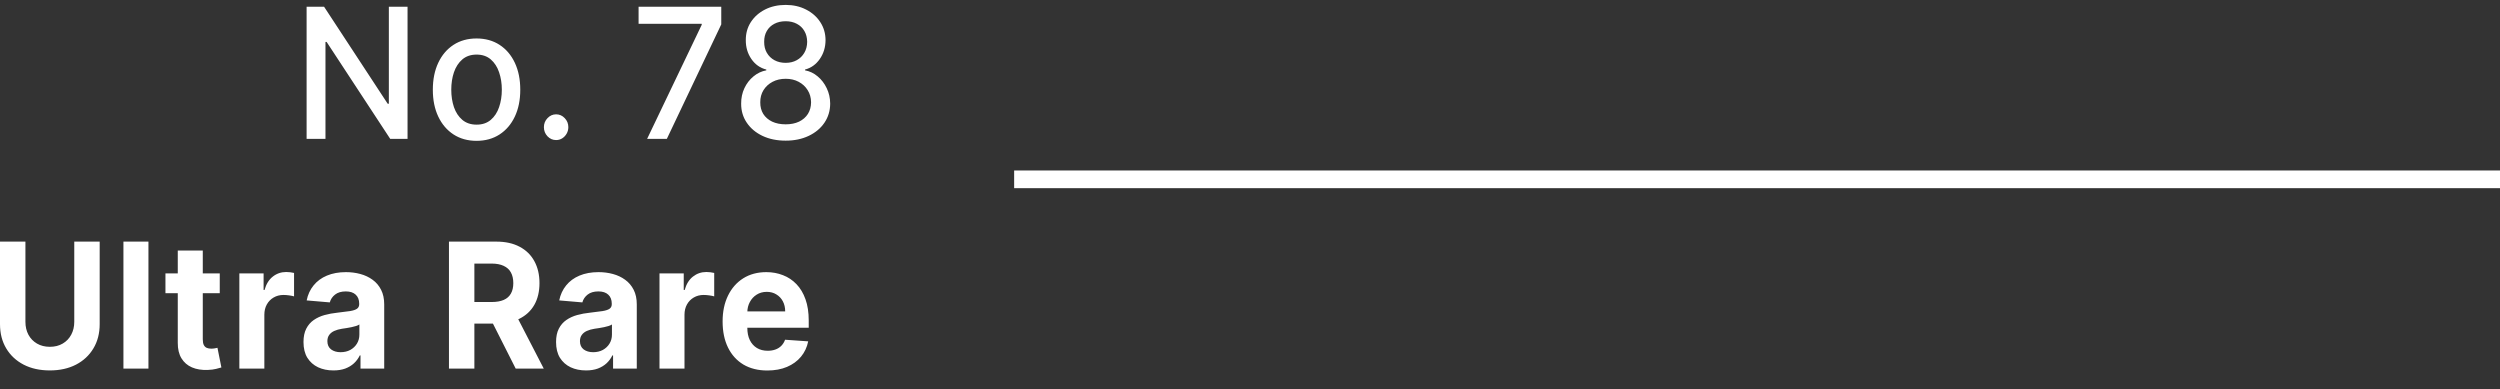 <svg width="212" height="33" viewBox="0 0 212 33" fill="none" xmlns="http://www.w3.org/2000/svg">
<rect x="0" y="0" width="212" height="33" fill="#333333" stroke="none"/>
<g clip-path="url(#clip0_16_188)">
<path d="M212 15.207H86" stroke="white" stroke-width="1.5"/>
<path d="M6.298 20.489H8.453V27.484C8.453 28.269 8.276 28.956 7.921 29.545C7.569 30.134 7.076 30.594 6.442 30.923C5.808 31.249 5.07 31.412 4.227 31.412C3.38 31.412 2.64 31.249 2.006 30.923C1.372 30.594 0.88 30.134 0.528 29.545C0.176 28.956 0 28.269 0 27.484V20.489H2.156V27.289C2.156 27.699 2.24 28.064 2.41 28.383C2.582 28.702 2.824 28.953 3.136 29.135C3.448 29.317 3.812 29.409 4.227 29.409C4.645 29.409 5.008 29.317 5.317 29.135C5.629 28.953 5.869 28.702 6.039 28.383C6.211 28.064 6.298 27.699 6.298 27.289V20.489ZM12.588 20.489V31.26H10.467V20.489H12.588ZM18.635 23.182V24.865H14.03V23.182H18.635ZM15.075 21.246H17.196V28.777C17.196 28.984 17.226 29.146 17.285 29.261C17.345 29.374 17.428 29.453 17.534 29.498C17.644 29.544 17.77 29.566 17.913 29.566C18.012 29.566 18.112 29.558 18.212 29.54C18.311 29.519 18.387 29.503 18.441 29.493L18.774 31.16C18.668 31.195 18.518 31.235 18.326 31.281C18.134 31.33 17.899 31.36 17.624 31.37C17.113 31.391 16.665 31.32 16.28 31.155C15.898 30.99 15.601 30.734 15.389 30.387C15.176 30.04 15.072 29.602 15.075 29.072V21.246ZM20.297 31.26V23.182H22.353V24.591H22.432C22.572 24.09 22.806 23.711 23.134 23.455C23.463 23.196 23.841 23.066 24.269 23.066C24.375 23.066 24.49 23.073 24.613 23.087C24.736 23.101 24.843 23.12 24.936 23.145V25.133C24.837 25.101 24.699 25.073 24.523 25.049C24.347 25.024 24.186 25.012 24.04 25.012C23.728 25.012 23.45 25.084 23.204 25.228C22.962 25.368 22.769 25.564 22.627 25.817C22.487 26.069 22.417 26.36 22.417 26.69V31.26H20.297ZM28.275 31.412C27.787 31.412 27.352 31.323 26.97 31.144C26.589 30.962 26.287 30.694 26.064 30.34C25.845 29.982 25.736 29.537 25.736 29.004C25.736 28.555 25.814 28.178 25.97 27.873C26.126 27.568 26.338 27.323 26.607 27.137C26.876 26.951 27.181 26.811 27.523 26.716C27.868 26.621 28.23 26.555 28.608 26.516C29.053 26.467 29.412 26.421 29.684 26.379C29.956 26.334 30.153 26.267 30.276 26.18C30.399 26.092 30.46 25.962 30.46 25.79V25.759C30.46 25.426 30.361 25.168 30.162 24.986C29.966 24.803 29.687 24.712 29.325 24.712C28.944 24.712 28.64 24.802 28.414 24.98C28.189 25.156 28.039 25.377 27.966 25.643L26.005 25.475C26.104 24.984 26.3 24.56 26.592 24.202C26.884 23.841 27.261 23.564 27.722 23.371C28.187 23.175 28.724 23.077 29.335 23.077C29.76 23.077 30.166 23.129 30.555 23.234C30.947 23.34 31.293 23.503 31.595 23.724C31.901 23.944 32.141 24.228 32.317 24.575C32.493 24.919 32.581 25.331 32.581 25.811V31.26H30.57V30.14H30.51C30.387 30.392 30.223 30.615 30.017 30.808C29.811 30.997 29.564 31.146 29.275 31.255C28.987 31.36 28.653 31.412 28.275 31.412ZM28.882 29.866C29.194 29.866 29.47 29.801 29.709 29.672C29.948 29.538 30.135 29.36 30.271 29.135C30.407 28.911 30.475 28.657 30.475 28.373V27.515C30.409 27.561 30.317 27.603 30.201 27.642C30.088 27.677 29.961 27.71 29.818 27.741C29.675 27.77 29.533 27.796 29.39 27.82C29.247 27.841 29.118 27.861 29.002 27.878C28.753 27.917 28.535 27.978 28.349 28.062C28.163 28.146 28.019 28.26 27.916 28.404C27.813 28.544 27.762 28.72 27.762 28.93C27.762 29.235 27.866 29.468 28.076 29.63C28.288 29.787 28.557 29.866 28.882 29.866ZM38.072 31.26V20.489H42.094C42.864 20.489 43.521 20.634 44.066 20.925C44.613 21.213 45.03 21.622 45.315 22.151C45.604 22.677 45.748 23.296 45.748 24.008C45.748 24.723 45.602 25.338 45.31 25.853C45.018 26.365 44.595 26.758 44.041 27.032C43.49 27.305 42.823 27.442 42.039 27.442H39.346V25.611H41.691C42.102 25.611 42.444 25.552 42.716 25.433C42.989 25.314 43.191 25.135 43.324 24.896C43.46 24.658 43.528 24.361 43.528 24.008C43.528 23.65 43.46 23.348 43.324 23.103C43.191 22.857 42.987 22.672 42.711 22.545C42.439 22.416 42.096 22.351 41.681 22.351H40.227V31.26H38.072ZM43.578 26.358L46.112 31.26H43.732L41.253 26.358H43.578ZM49.693 31.412C49.205 31.412 48.77 31.323 48.388 31.144C48.007 30.962 47.705 30.694 47.482 30.34C47.263 29.982 47.154 29.537 47.154 29.004C47.154 28.555 47.232 28.178 47.388 27.873C47.544 27.568 47.756 27.323 48.025 27.137C48.294 26.951 48.599 26.811 48.941 26.716C49.286 26.621 49.648 26.555 50.026 26.516C50.471 26.467 50.829 26.421 51.102 26.379C51.374 26.334 51.571 26.267 51.694 26.18C51.817 26.092 51.878 25.962 51.878 25.79V25.759C51.878 25.426 51.779 25.168 51.58 24.986C51.384 24.803 51.105 24.712 50.743 24.712C50.361 24.712 50.058 24.802 49.832 24.98C49.606 25.156 49.457 25.377 49.384 25.643L47.422 25.475C47.522 24.984 47.718 24.56 48.01 24.202C48.302 23.841 48.679 23.564 49.14 23.371C49.605 23.175 50.142 23.077 50.753 23.077C51.178 23.077 51.584 23.129 51.973 23.234C52.364 23.34 52.711 23.503 53.013 23.724C53.319 23.944 53.559 24.228 53.735 24.575C53.911 24.919 53.999 25.331 53.999 25.811V31.26H51.988V30.14H51.928C51.805 30.392 51.641 30.615 51.435 30.808C51.229 30.997 50.982 31.146 50.693 31.255C50.405 31.36 50.071 31.412 49.693 31.412ZM50.3 29.866C50.612 29.866 50.887 29.801 51.126 29.672C51.365 29.538 51.553 29.36 51.689 29.135C51.825 28.911 51.893 28.657 51.893 28.373V27.515C51.827 27.561 51.736 27.603 51.619 27.642C51.507 27.677 51.379 27.71 51.236 27.741C51.093 27.77 50.951 27.796 50.808 27.82C50.665 27.841 50.536 27.861 50.419 27.878C50.17 27.917 49.953 27.978 49.767 28.062C49.581 28.146 49.437 28.26 49.334 28.404C49.231 28.544 49.18 28.72 49.18 28.93C49.18 29.235 49.284 29.468 49.493 29.63C49.706 29.787 49.975 29.866 50.3 29.866ZM55.925 31.26V23.182H57.981V24.591H58.06C58.2 24.09 58.434 23.711 58.762 23.455C59.091 23.196 59.469 23.066 59.897 23.066C60.004 23.066 60.118 23.073 60.241 23.087C60.364 23.101 60.472 23.12 60.565 23.145V25.133C60.465 25.101 60.327 25.073 60.151 25.049C59.975 25.024 59.814 25.012 59.668 25.012C59.356 25.012 59.078 25.084 58.832 25.228C58.59 25.368 58.397 25.564 58.255 25.817C58.115 26.069 58.045 26.36 58.045 26.69V31.26H55.925ZM65.07 31.418C64.284 31.418 63.607 31.249 63.039 30.913C62.475 30.573 62.04 30.092 61.735 29.472C61.429 28.848 61.277 28.11 61.277 27.258C61.277 26.427 61.429 25.697 61.735 25.07C62.04 24.442 62.47 23.953 63.024 23.602C63.582 23.252 64.236 23.077 64.986 23.077C65.49 23.077 65.96 23.163 66.394 23.334C66.833 23.503 67.214 23.757 67.54 24.097C67.868 24.437 68.124 24.865 68.306 25.38C68.489 25.892 68.58 26.491 68.58 27.179V27.794H62.123V26.406H66.584C66.584 26.083 66.517 25.797 66.385 25.548C66.252 25.299 66.068 25.105 65.832 24.965C65.6 24.821 65.329 24.749 65.02 24.749C64.698 24.749 64.413 24.828 64.164 24.986C63.919 25.14 63.726 25.349 63.587 25.611C63.447 25.871 63.376 26.16 63.373 26.479V27.799C63.373 28.199 63.442 28.544 63.582 28.835C63.724 29.126 63.925 29.351 64.184 29.509C64.443 29.666 64.75 29.745 65.105 29.745C65.341 29.745 65.556 29.71 65.752 29.64C65.948 29.57 66.116 29.465 66.255 29.325C66.394 29.184 66.501 29.012 66.574 28.809L68.535 28.946C68.436 29.444 68.231 29.878 67.923 30.25C67.618 30.618 67.222 30.906 66.738 31.113C66.257 31.316 65.701 31.418 65.07 31.418Z" fill="white"/>
<path d="M34.56 0.57V11.774H33.089L27.698 3.557H27.6V11.774H26V0.57H27.481L32.877 8.798H32.975V0.57H34.56ZM40.411 11.943C39.666 11.943 39.015 11.762 38.459 11.402C37.904 11.04 37.472 10.535 37.165 9.886C36.857 9.237 36.704 8.479 36.704 7.611C36.704 6.739 36.857 5.977 37.165 5.324C37.472 4.671 37.904 4.164 38.459 3.803C39.015 3.442 39.666 3.262 40.411 3.262C41.157 3.262 41.808 3.442 42.364 3.803C42.919 4.164 43.351 4.671 43.658 5.324C43.965 5.977 44.119 6.739 44.119 7.611C44.119 8.479 43.965 9.237 43.658 9.886C43.351 10.535 42.919 11.04 42.364 11.402C41.808 11.762 41.157 11.943 40.411 11.943ZM40.416 10.57C40.9 10.57 41.3 10.435 41.618 10.165C41.935 9.895 42.17 9.536 42.322 9.087C42.477 8.639 42.555 8.145 42.555 7.605C42.555 7.069 42.477 6.577 42.322 6.128C42.17 5.676 41.935 5.313 41.618 5.039C41.3 4.766 40.9 4.629 40.416 4.629C39.93 4.629 39.526 4.766 39.205 5.039C38.887 5.313 38.651 5.676 38.495 6.128C38.344 6.577 38.268 7.069 38.268 7.605C38.268 8.145 38.344 8.639 38.495 9.087C38.651 9.536 38.887 9.895 39.205 10.165C39.526 10.435 39.93 10.57 40.416 10.57ZM47.159 11.877C46.876 11.877 46.633 11.772 46.429 11.56C46.225 11.345 46.123 11.086 46.123 10.783C46.123 10.484 46.225 10.229 46.429 10.018C46.633 9.802 46.876 9.695 47.159 9.695C47.442 9.695 47.685 9.802 47.889 10.018C48.093 10.229 48.195 10.484 48.195 10.783C48.195 10.984 48.146 11.168 48.05 11.336C47.956 11.5 47.832 11.631 47.677 11.73C47.522 11.828 47.349 11.877 47.159 11.877ZM54.877 11.774L59.506 2.102V2.02H54.152V0.57H61.163V2.069L56.549 11.774H54.877ZM66.625 11.927C65.883 11.927 65.227 11.792 64.657 11.522C64.091 11.252 63.648 10.88 63.327 10.406C63.005 9.932 62.847 9.392 62.85 8.787C62.847 8.313 62.938 7.877 63.125 7.479C63.314 7.078 63.572 6.744 63.896 6.478C64.221 6.208 64.583 6.037 64.984 5.964V5.898C64.455 5.763 64.032 5.464 63.715 5.001C63.397 4.538 63.24 4.006 63.244 3.404C63.24 2.831 63.383 2.321 63.673 1.872C63.967 1.42 64.369 1.064 64.88 0.805C65.391 0.546 65.973 0.417 66.625 0.417C67.271 0.417 67.847 0.548 68.355 0.811C68.865 1.07 69.268 1.425 69.561 1.878C69.855 2.326 70.003 2.835 70.006 3.404C70.003 4.006 69.841 4.538 69.52 5.001C69.199 5.464 68.781 5.763 68.267 5.898V5.964C68.664 6.037 69.021 6.208 69.338 6.478C69.659 6.744 69.915 7.078 70.105 7.479C70.298 7.877 70.397 8.313 70.4 8.787C70.397 9.392 70.234 9.932 69.913 10.406C69.592 10.88 69.147 11.252 68.577 11.522C68.011 11.792 67.36 11.927 66.625 11.927ZM66.625 10.543C67.064 10.543 67.443 10.466 67.764 10.313C68.085 10.156 68.334 9.939 68.51 9.662C68.686 9.381 68.776 9.053 68.779 8.677C68.776 8.287 68.679 7.942 68.489 7.643C68.303 7.344 68.049 7.109 67.728 6.938C67.407 6.766 67.039 6.681 66.625 6.681C66.207 6.681 65.836 6.766 65.512 6.938C65.187 7.109 64.932 7.344 64.745 7.643C64.559 7.942 64.468 8.287 64.471 8.677C64.468 9.053 64.552 9.381 64.725 9.662C64.901 9.939 65.151 10.156 65.475 10.313C65.8 10.466 66.183 10.543 66.625 10.543ZM66.625 5.329C66.977 5.329 67.29 5.255 67.562 5.105C67.835 4.956 68.049 4.748 68.204 4.481C68.363 4.215 68.444 3.903 68.448 3.546C68.444 3.196 68.365 2.89 68.21 2.627C68.058 2.364 67.845 2.162 67.573 2.02C67.3 1.874 66.984 1.801 66.625 1.801C66.259 1.801 65.938 1.874 65.662 2.02C65.389 2.162 65.177 2.364 65.025 2.627C64.873 2.89 64.799 3.196 64.802 3.546C64.799 3.903 64.875 4.215 65.03 4.481C65.186 4.748 65.4 4.956 65.672 5.105C65.948 5.255 66.266 5.329 66.625 5.329Z" fill="white"/>
</g>
<defs>
<clipPath id="clip0_16_188">
<rect width="212" height="31.692" fill="white" transform="translate(0 0.417)"/>
</clipPath>
</defs>
</svg>
